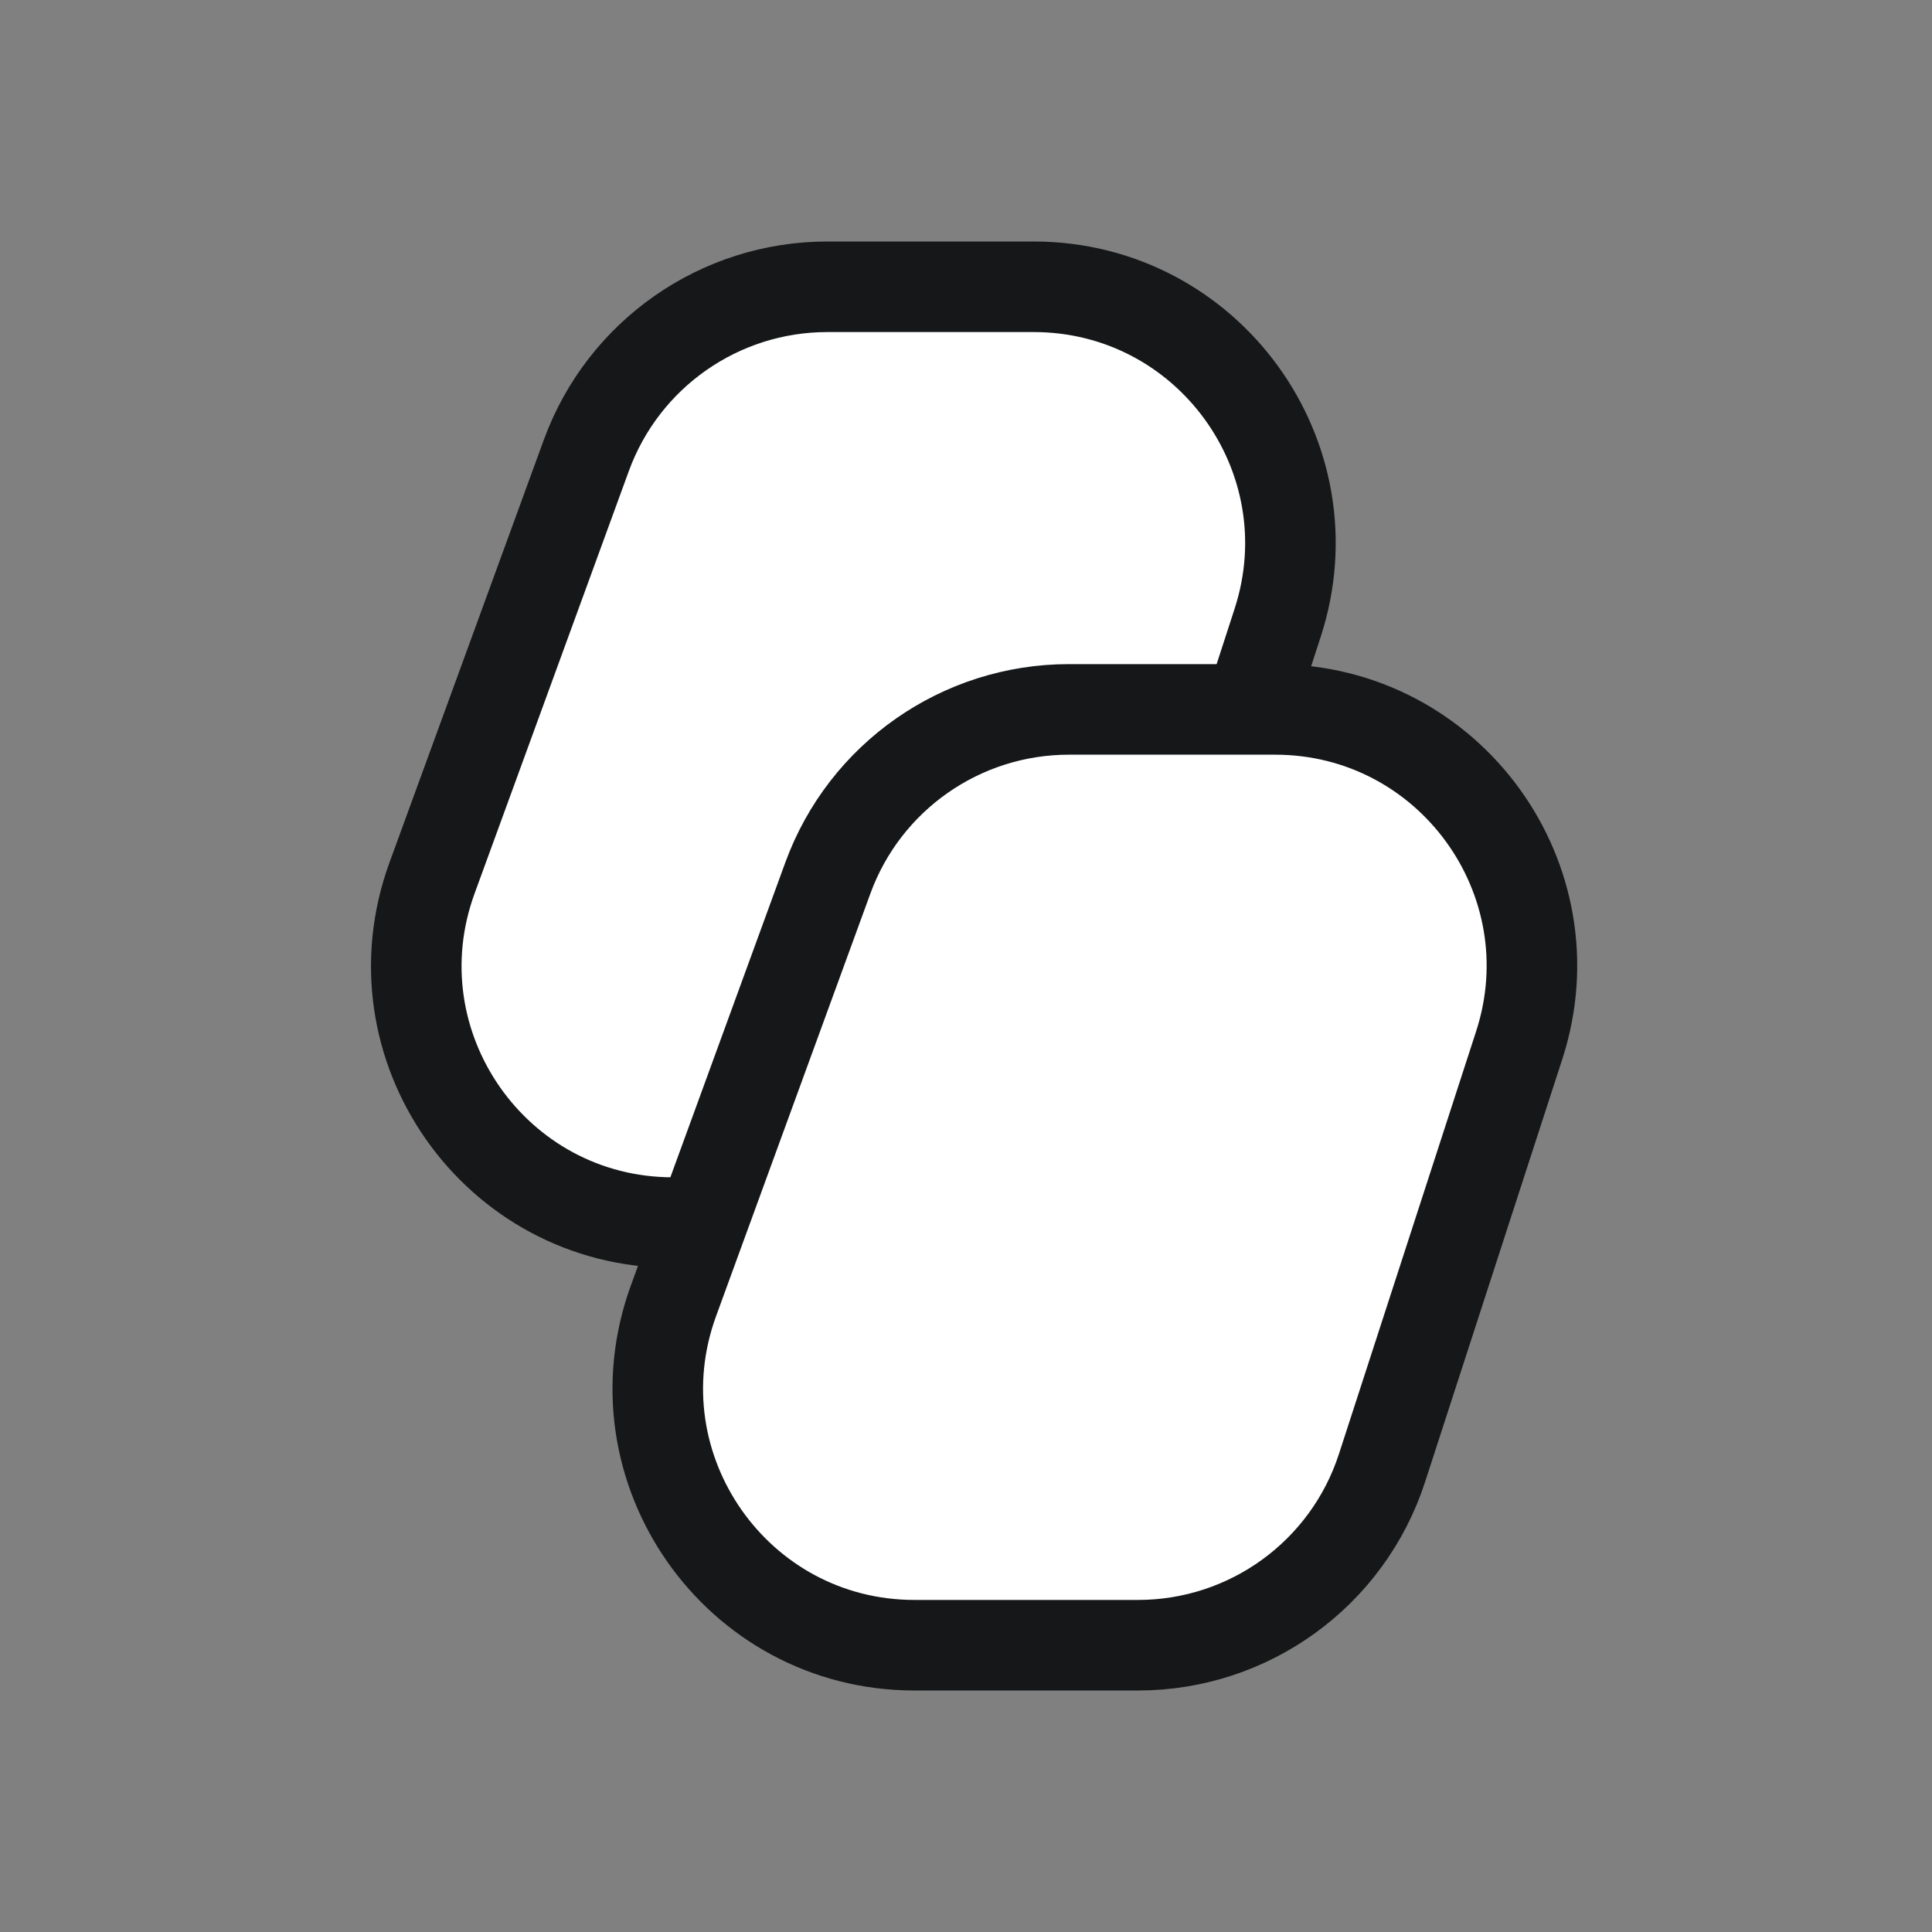 <svg width="32" height="32" viewBox="0 0 32 32" fill="white" stroke="#151718" xmlns="http://www.w3.org/2000/svg">
  <rect x="0" y="0" width="32" height="32" fill="#808080" stroke="none"/>
  <path d="M9.712 7.542C10.324 5.866 11.919 4.75 13.704 4.75H17.12C20.007 4.75 22.054 7.566 21.163 10.312L18.891 17.312C18.323 19.064 16.691 20.25 14.849 20.25H11.148C8.197 20.25 6.144 17.315 7.156 14.542L9.712 7.542Z" stroke-width="1.5"/>
  <path d="M13.712 14.542C14.324 12.866 15.919 11.75 17.704 11.75H21.12C24.007 11.75 26.054 14.566 25.163 17.312L22.891 24.312C22.323 26.064 20.691 27.25 18.849 27.25H15.148C12.197 27.25 10.144 24.315 11.156 21.542L13.712 14.542Z" stroke-width="1.5"/>
</svg>
